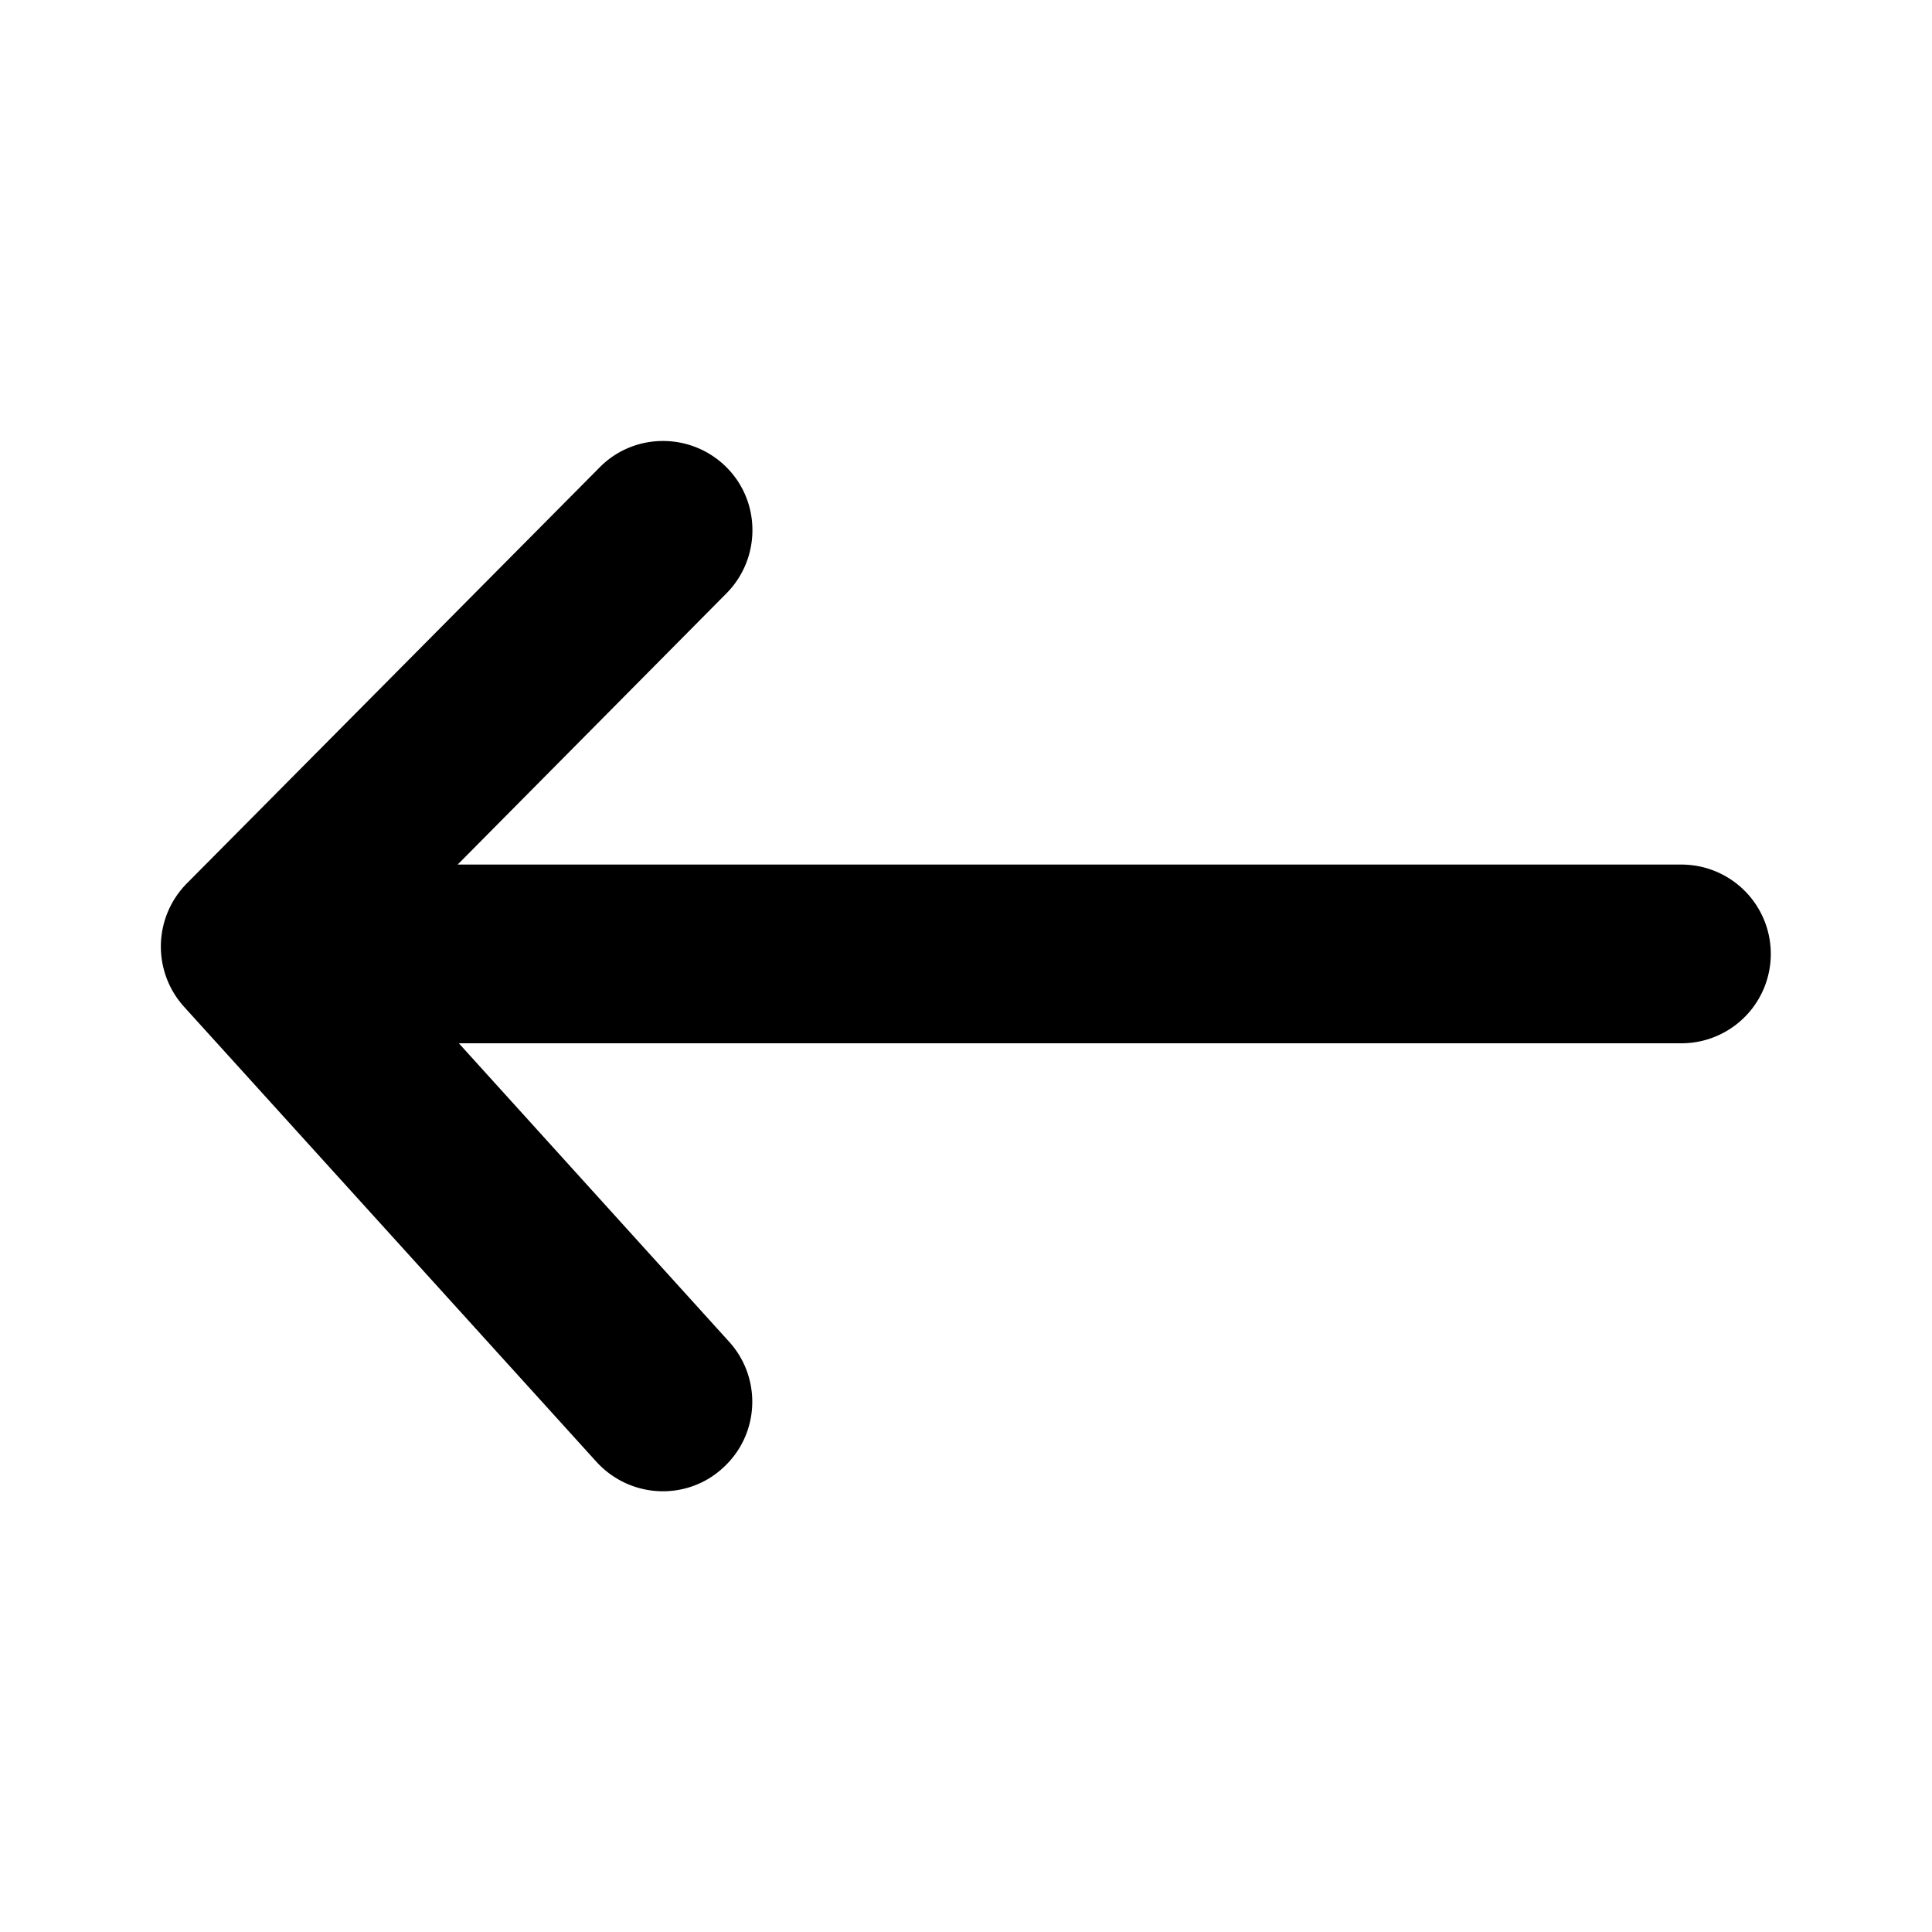 <svg version="1.1" xmlns="http://www.w3.org/2000/svg" x="0" y="0" viewBox="0 0 48 48" xml:space="preserve" enable-background="new 0 0 48 48" width="48" height="48"><title>left</title><g class="nc-icon-wrapper" fill="#000000"><path d="M41.78 21.48H11.37l6.68-6.74c.86-.87.86-2.28-.01-3.14-.87-.86-2.28-.86-3.14.01L4.64 21.95a2.23 2.23 0 0 0-.07 3.06l10.25 11.31c.44.48 1.04.73 1.65.73.53 0 1.07-.19 1.49-.58.91-.82.98-2.23.15-3.14l-6.71-7.41h30.37a2.22 2.22 0 1 0 .01-4.44z" id="Layer_1"/></g></svg>